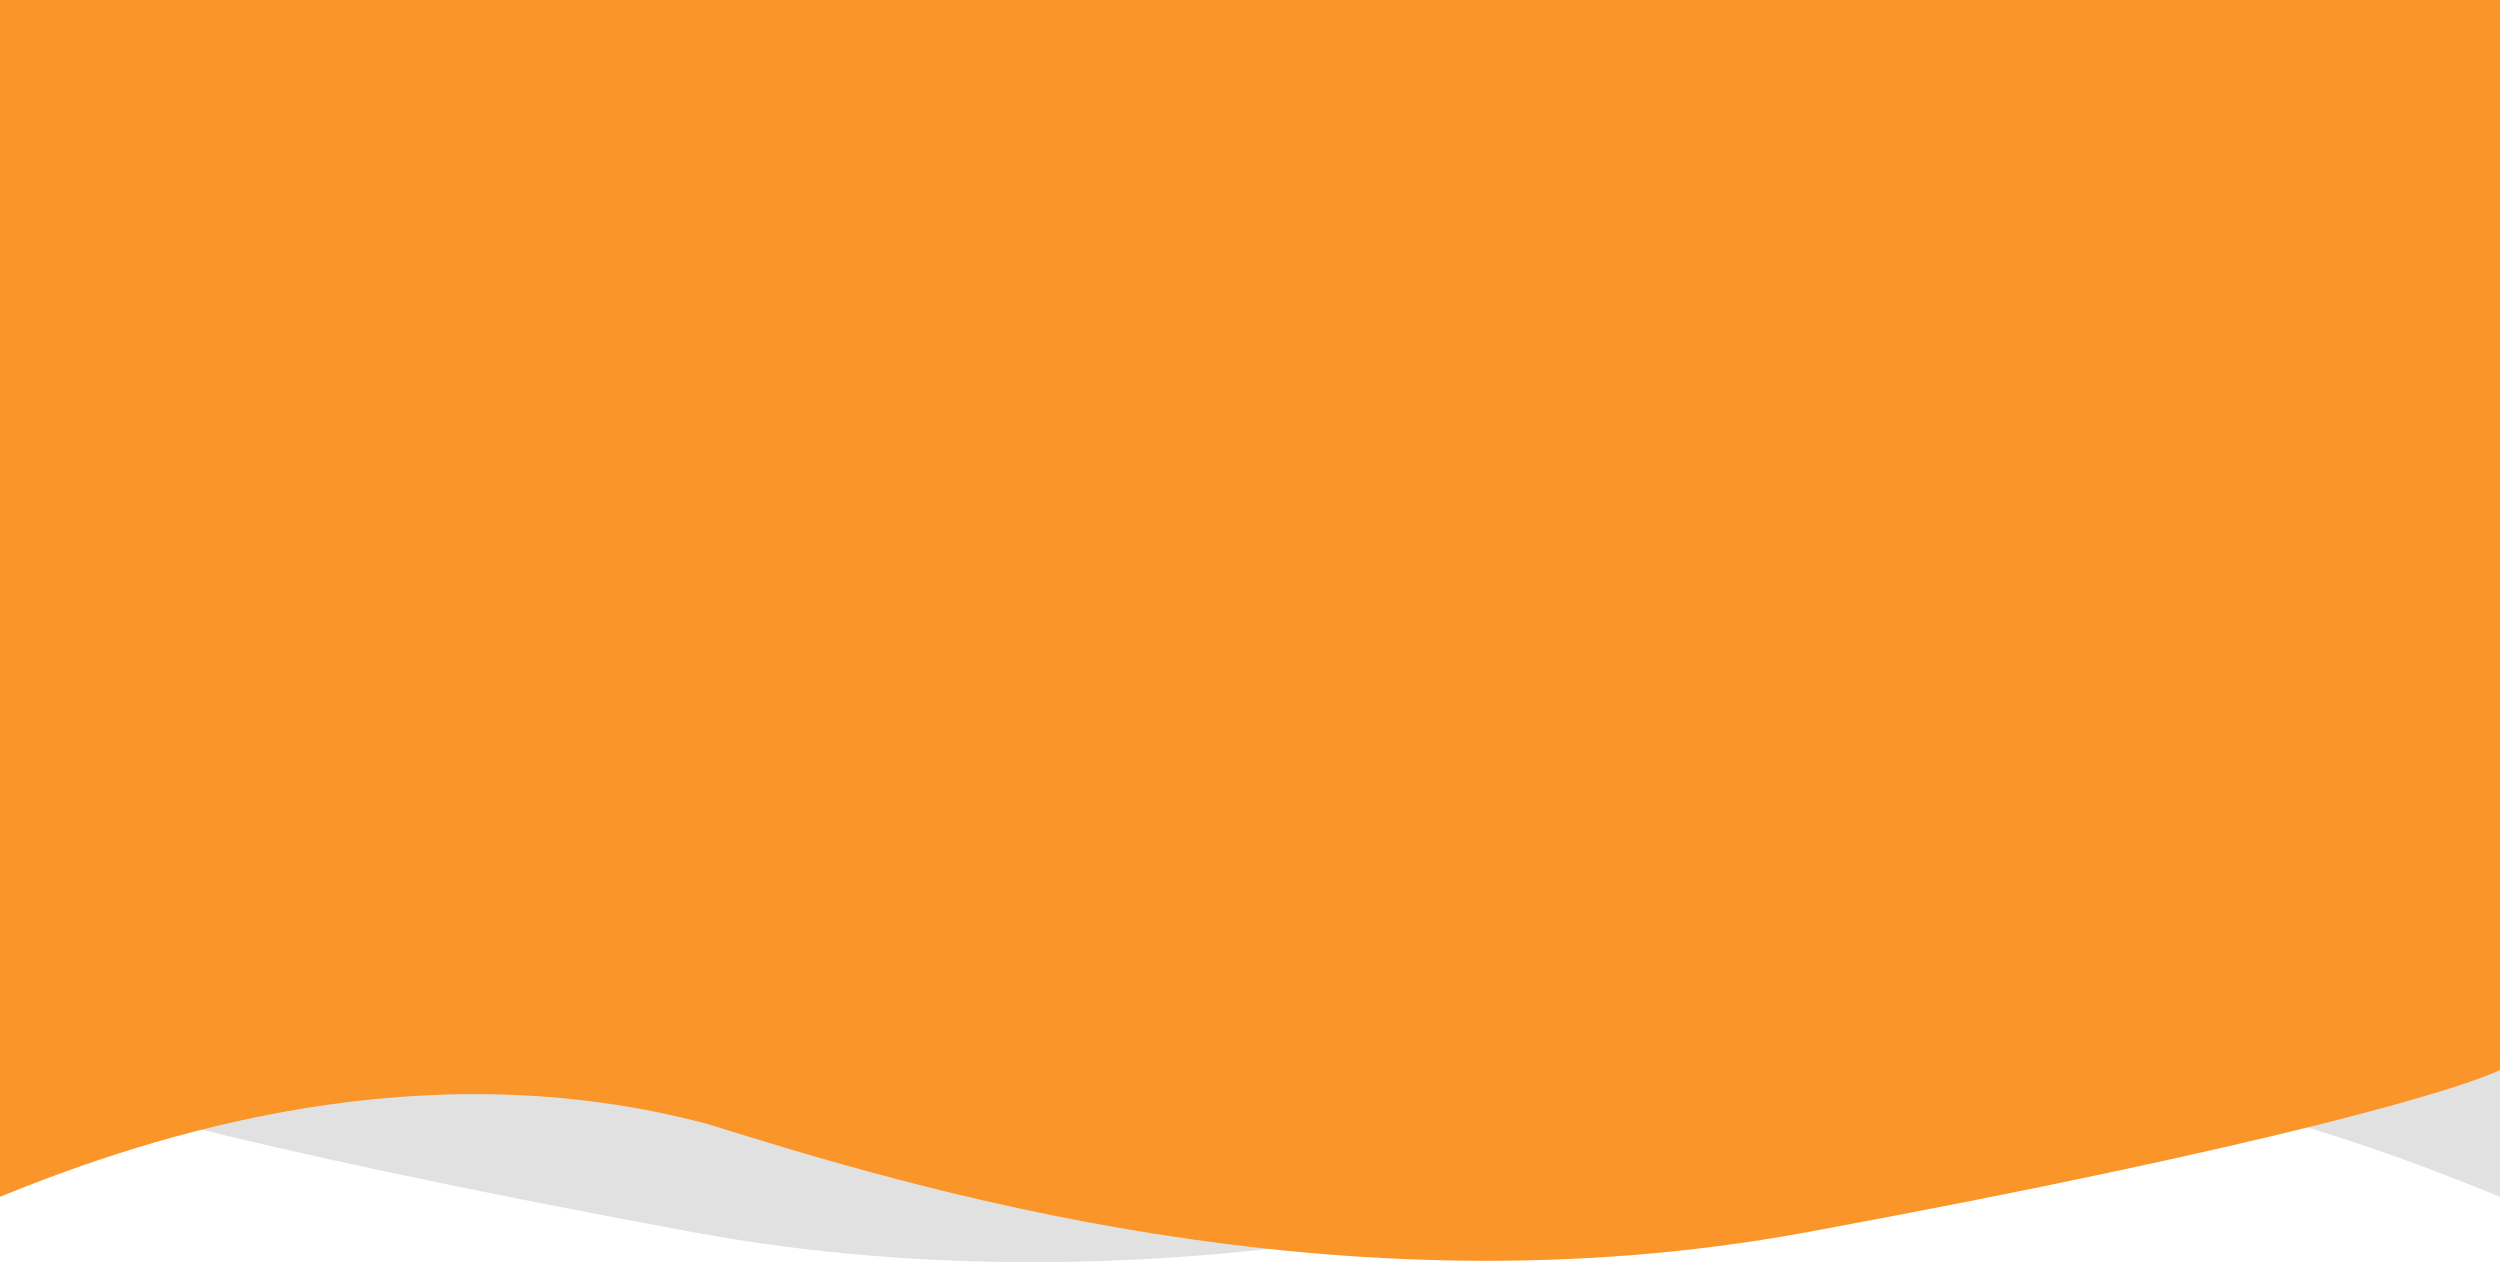 <svg width="1440" height="727" viewBox="0 0 1440 727" fill="none" xmlns="http://www.w3.org/2000/svg">
<path d="M1032.47 647.427C1157.26 580.149 1351.6 653.277 1440 689.354V0H0V616.226C20.474 626.626 129.083 659.907 399.729 709.83C670.375 759.752 934.326 689.029 1032.47 647.427Z" fill="black" fill-opacity="0.12"/>
<path d="M407.529 647.427C243 603.5 88.395 653.277 0 689.354V0H1440V616.226C1419.53 626.626 1310.92 659.908 1040.27 709.83C769.625 759.752 522 683 407.529 647.427Z" fill="#FA9529"/>
</svg>
